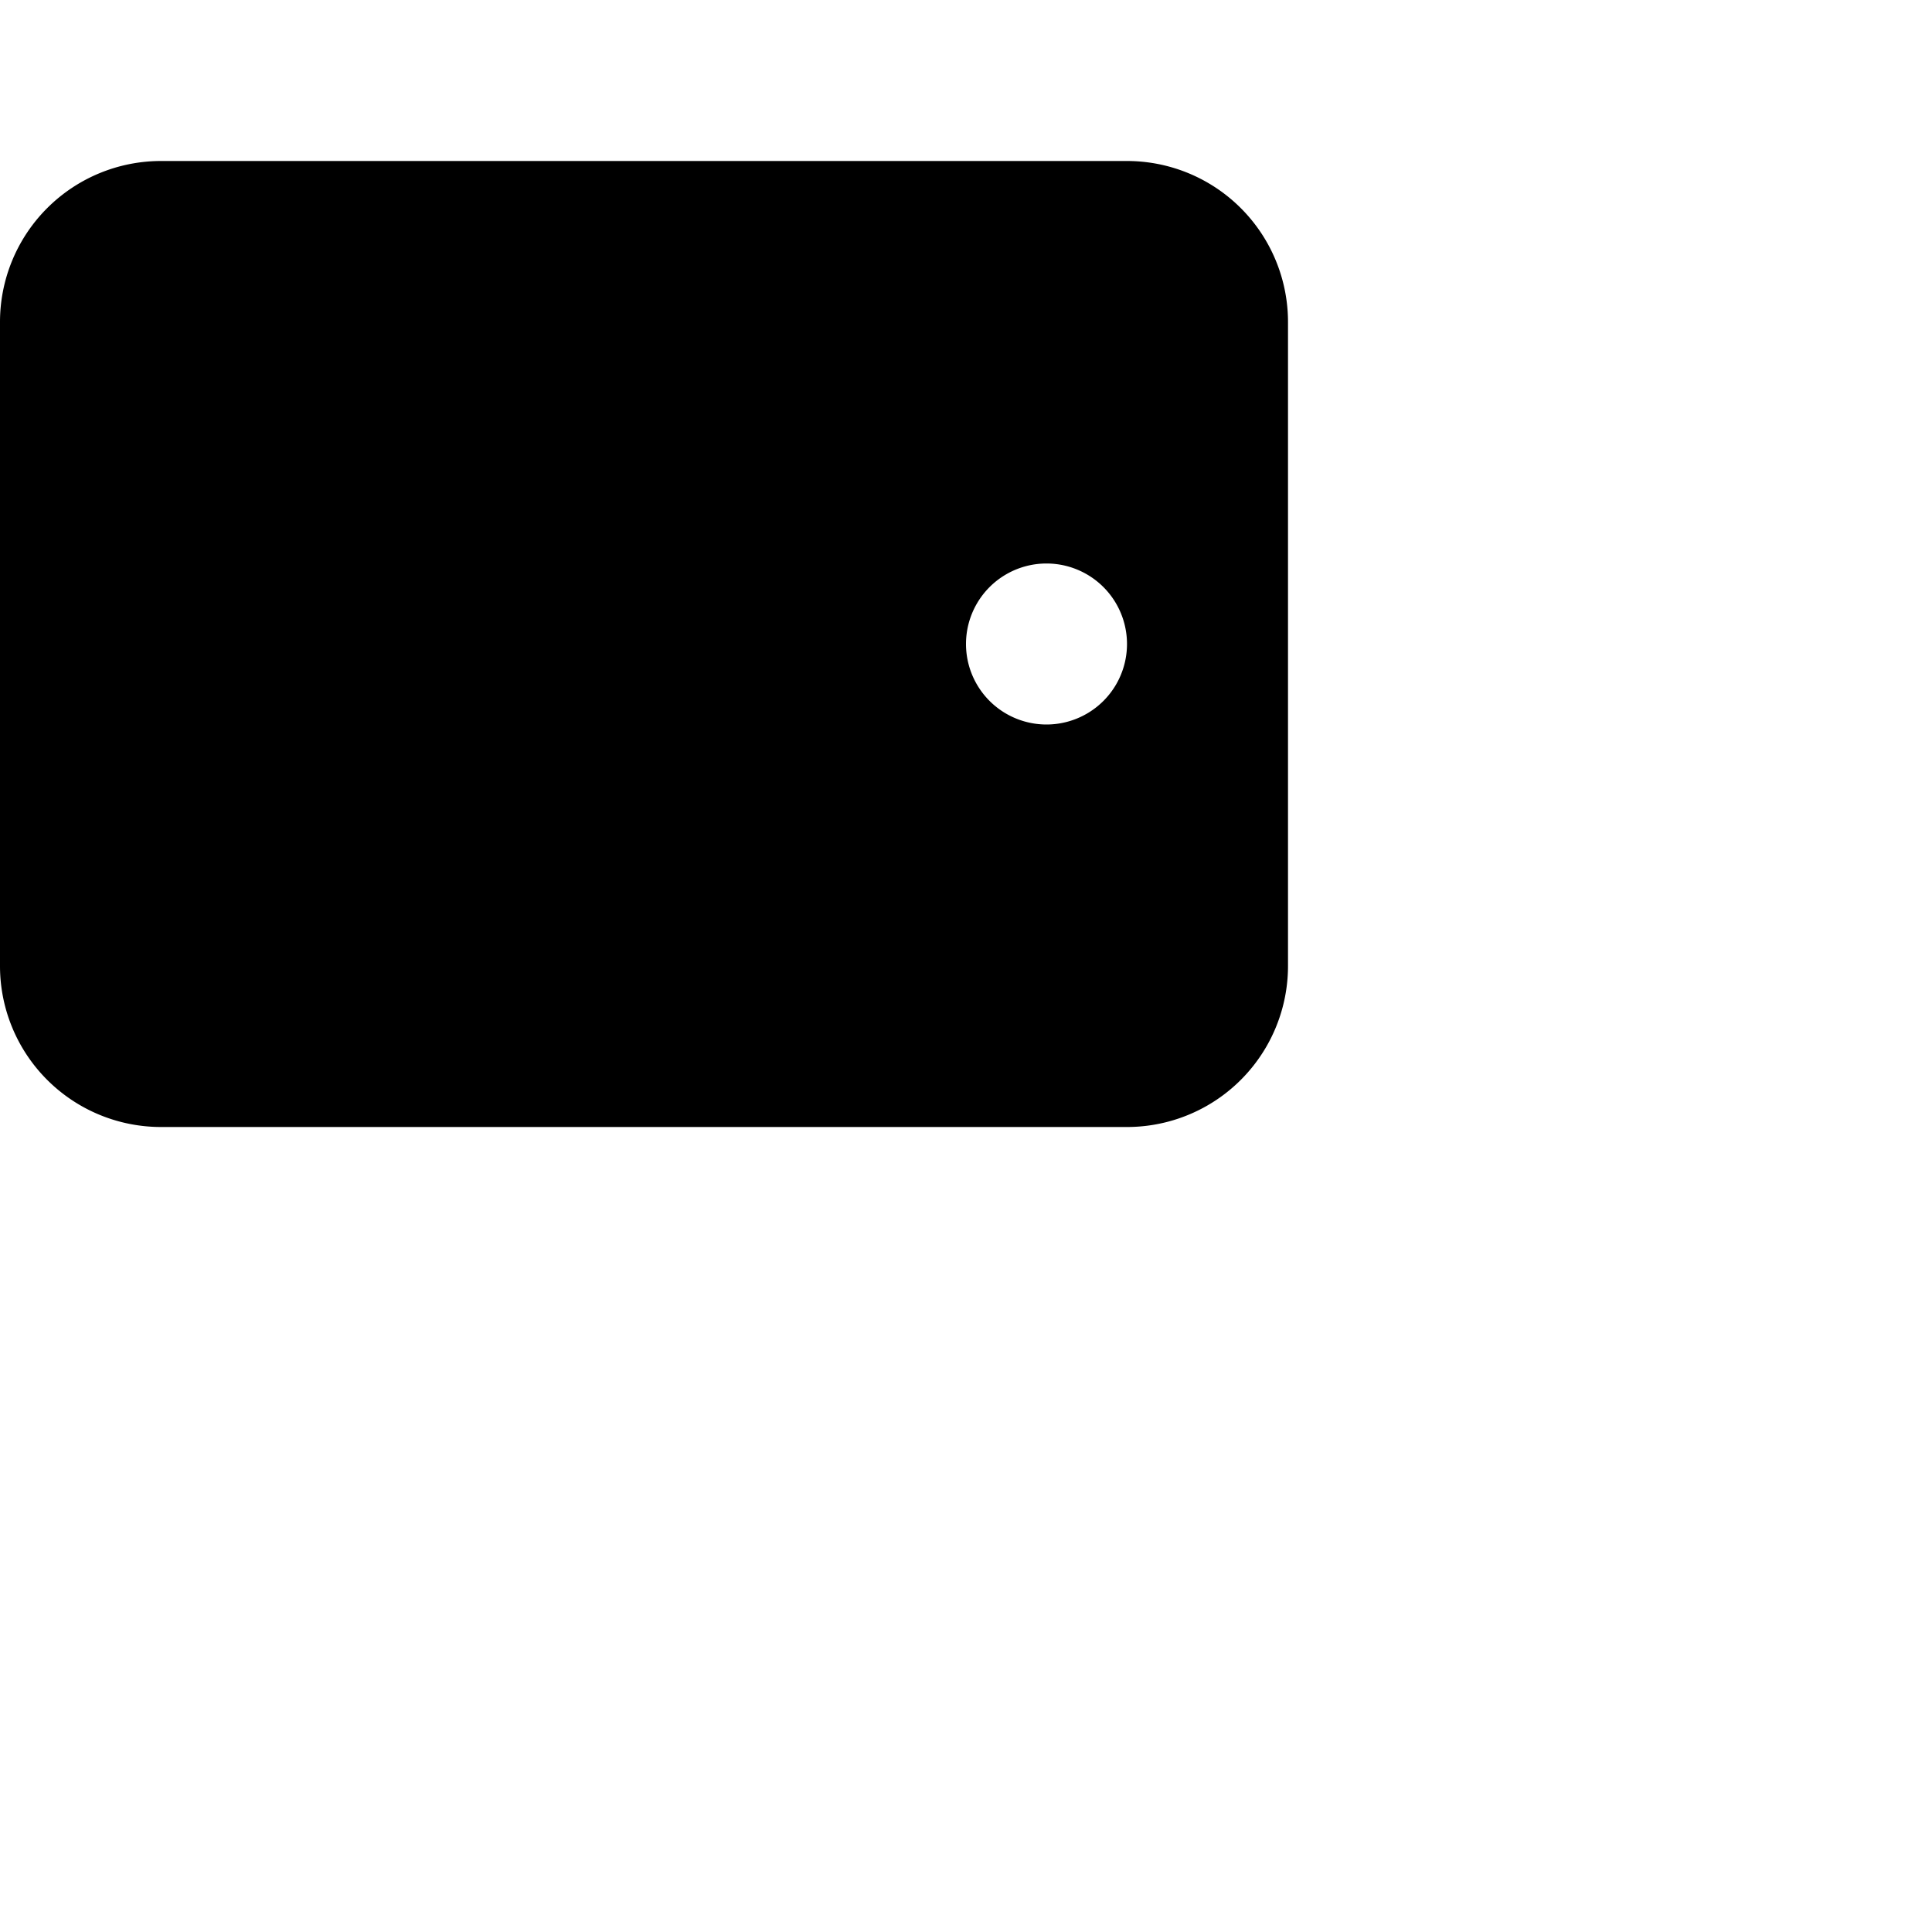 <svg xmlns="http://www.w3.org/2000/svg" width="16" height="16" fill="currentColor" class="bi bi-tablet-landscape-fill" viewBox="0 0 24 24">
  <path d="M2 14a2 2 0 0 1-2-2V4a2 2 0 0 1 2-2h12a2 2 0 0 1 2 2v8a2 2 0 0 1-2 2zm11-7a1 1 0 1 0 0 2 1 1 0 0 0 0-2"/>
</svg>